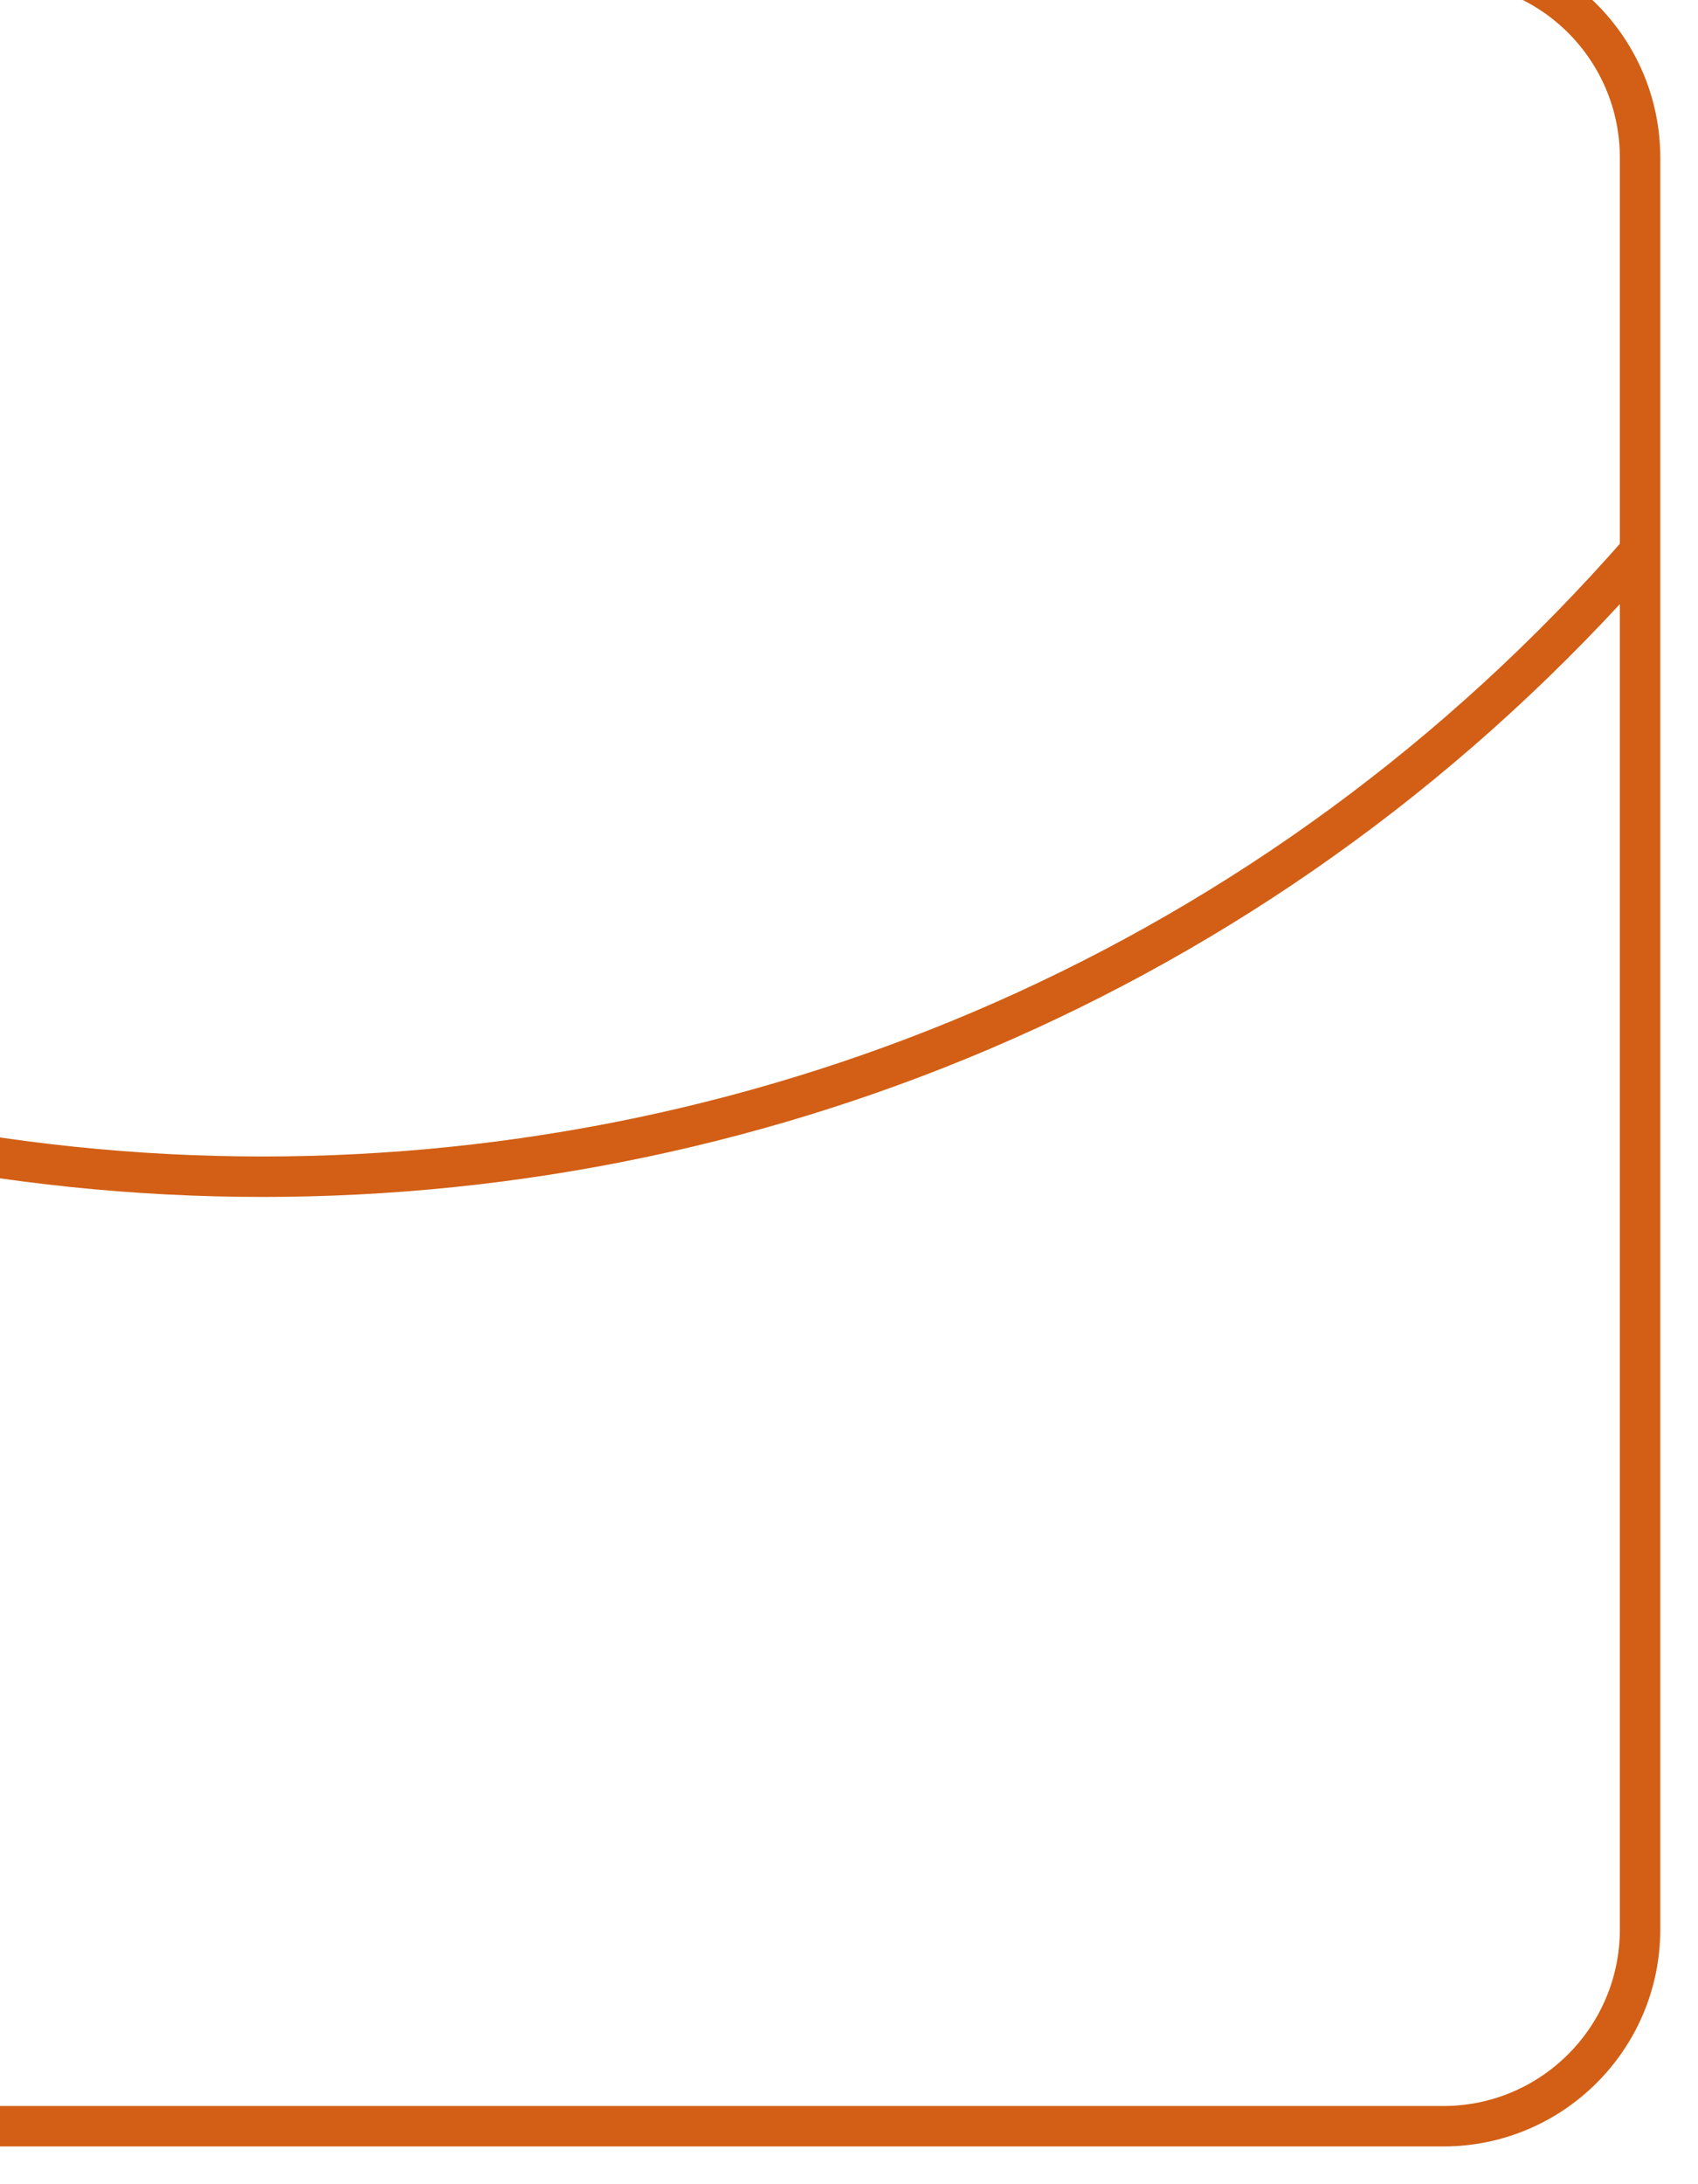 <svg width="42" height="54" viewBox="0 0 42 54" fill="none" xmlns="http://www.w3.org/2000/svg">
<path d="M-3.233 -3.4V-5.833C-3.233 -11.209 1.124 -15.567 6.5 -15.567C11.876 -15.567 16.233 -11.209 16.233 -5.833V-3.4M-27.567 13.633C-9.532 34.245 22.532 34.245 40.567 13.633M-22.7 -0.967H35.7C38.388 -0.967 40.567 1.212 40.567 3.9V47.7C40.567 50.388 38.388 52.567 35.7 52.567H-22.7C-25.388 52.567 -27.567 50.388 -27.567 47.7V3.9C-27.567 1.212 -25.388 -0.967 -22.7 -0.967Z" stroke="#D25F15"/>
</svg>
